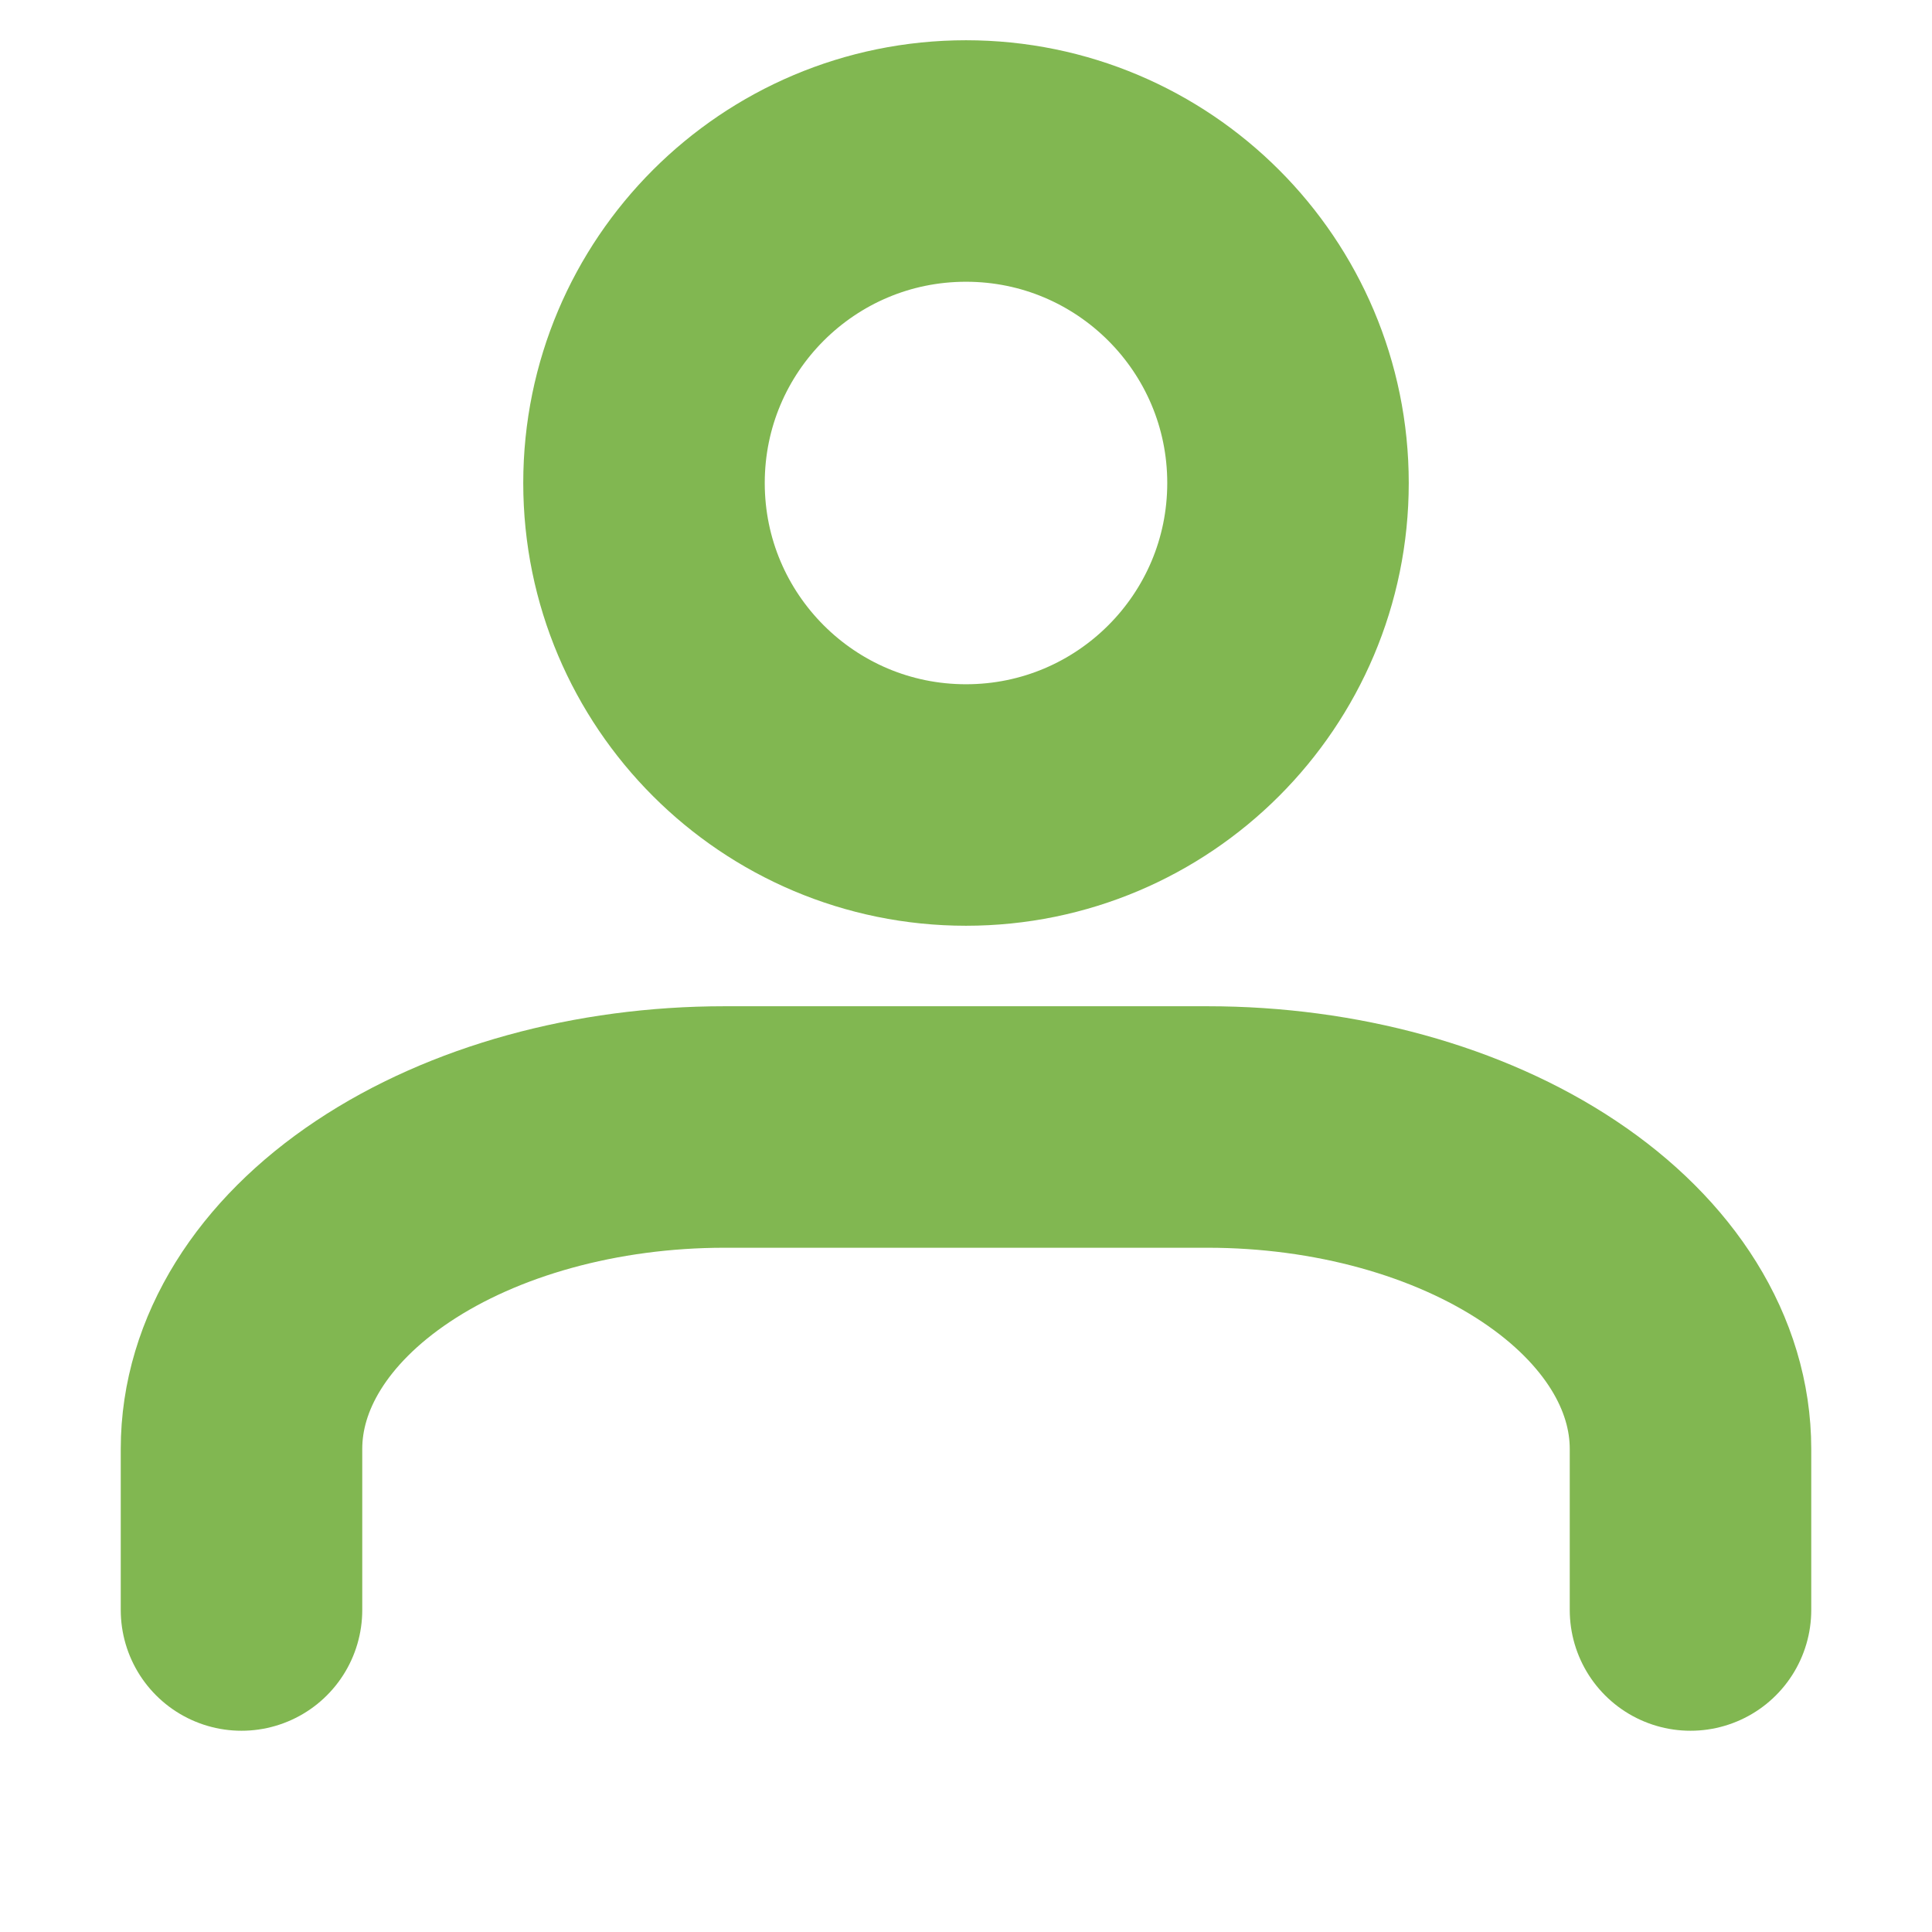 <!--
  - Изменено: 09 сентября 2021, четверг
  - Автор: Артамонов Денис <software.engineer@internet.ru>
  - copyright (c) 2021
  -->

<svg width="24" height="24" viewBox="0 0 24 24" fill="none" xmlns="http://www.w3.org/2000/svg">
    <path d="M12 10C14.209 10 16 8.209 16 6C16 3.791 14.209 2 12 2C9.791 2 8 3.791 8 6C8 8.209 9.791 10 12 10Z"
          stroke="#81B751" stroke-width="3" stroke-linecap="round" stroke-linejoin="round"/>
    <path d="M3 20V18C3 16.939 3.632 15.922 4.757 15.172C5.883 14.421 7.409 14 9 14H15C16.591 14 18.117 14.421 19.243 15.172C20.368 15.922 21 16.939 21 18V20"
          stroke="#81B751" stroke-width="3" stroke-linecap="round" stroke-linejoin="round"/>
</svg>
